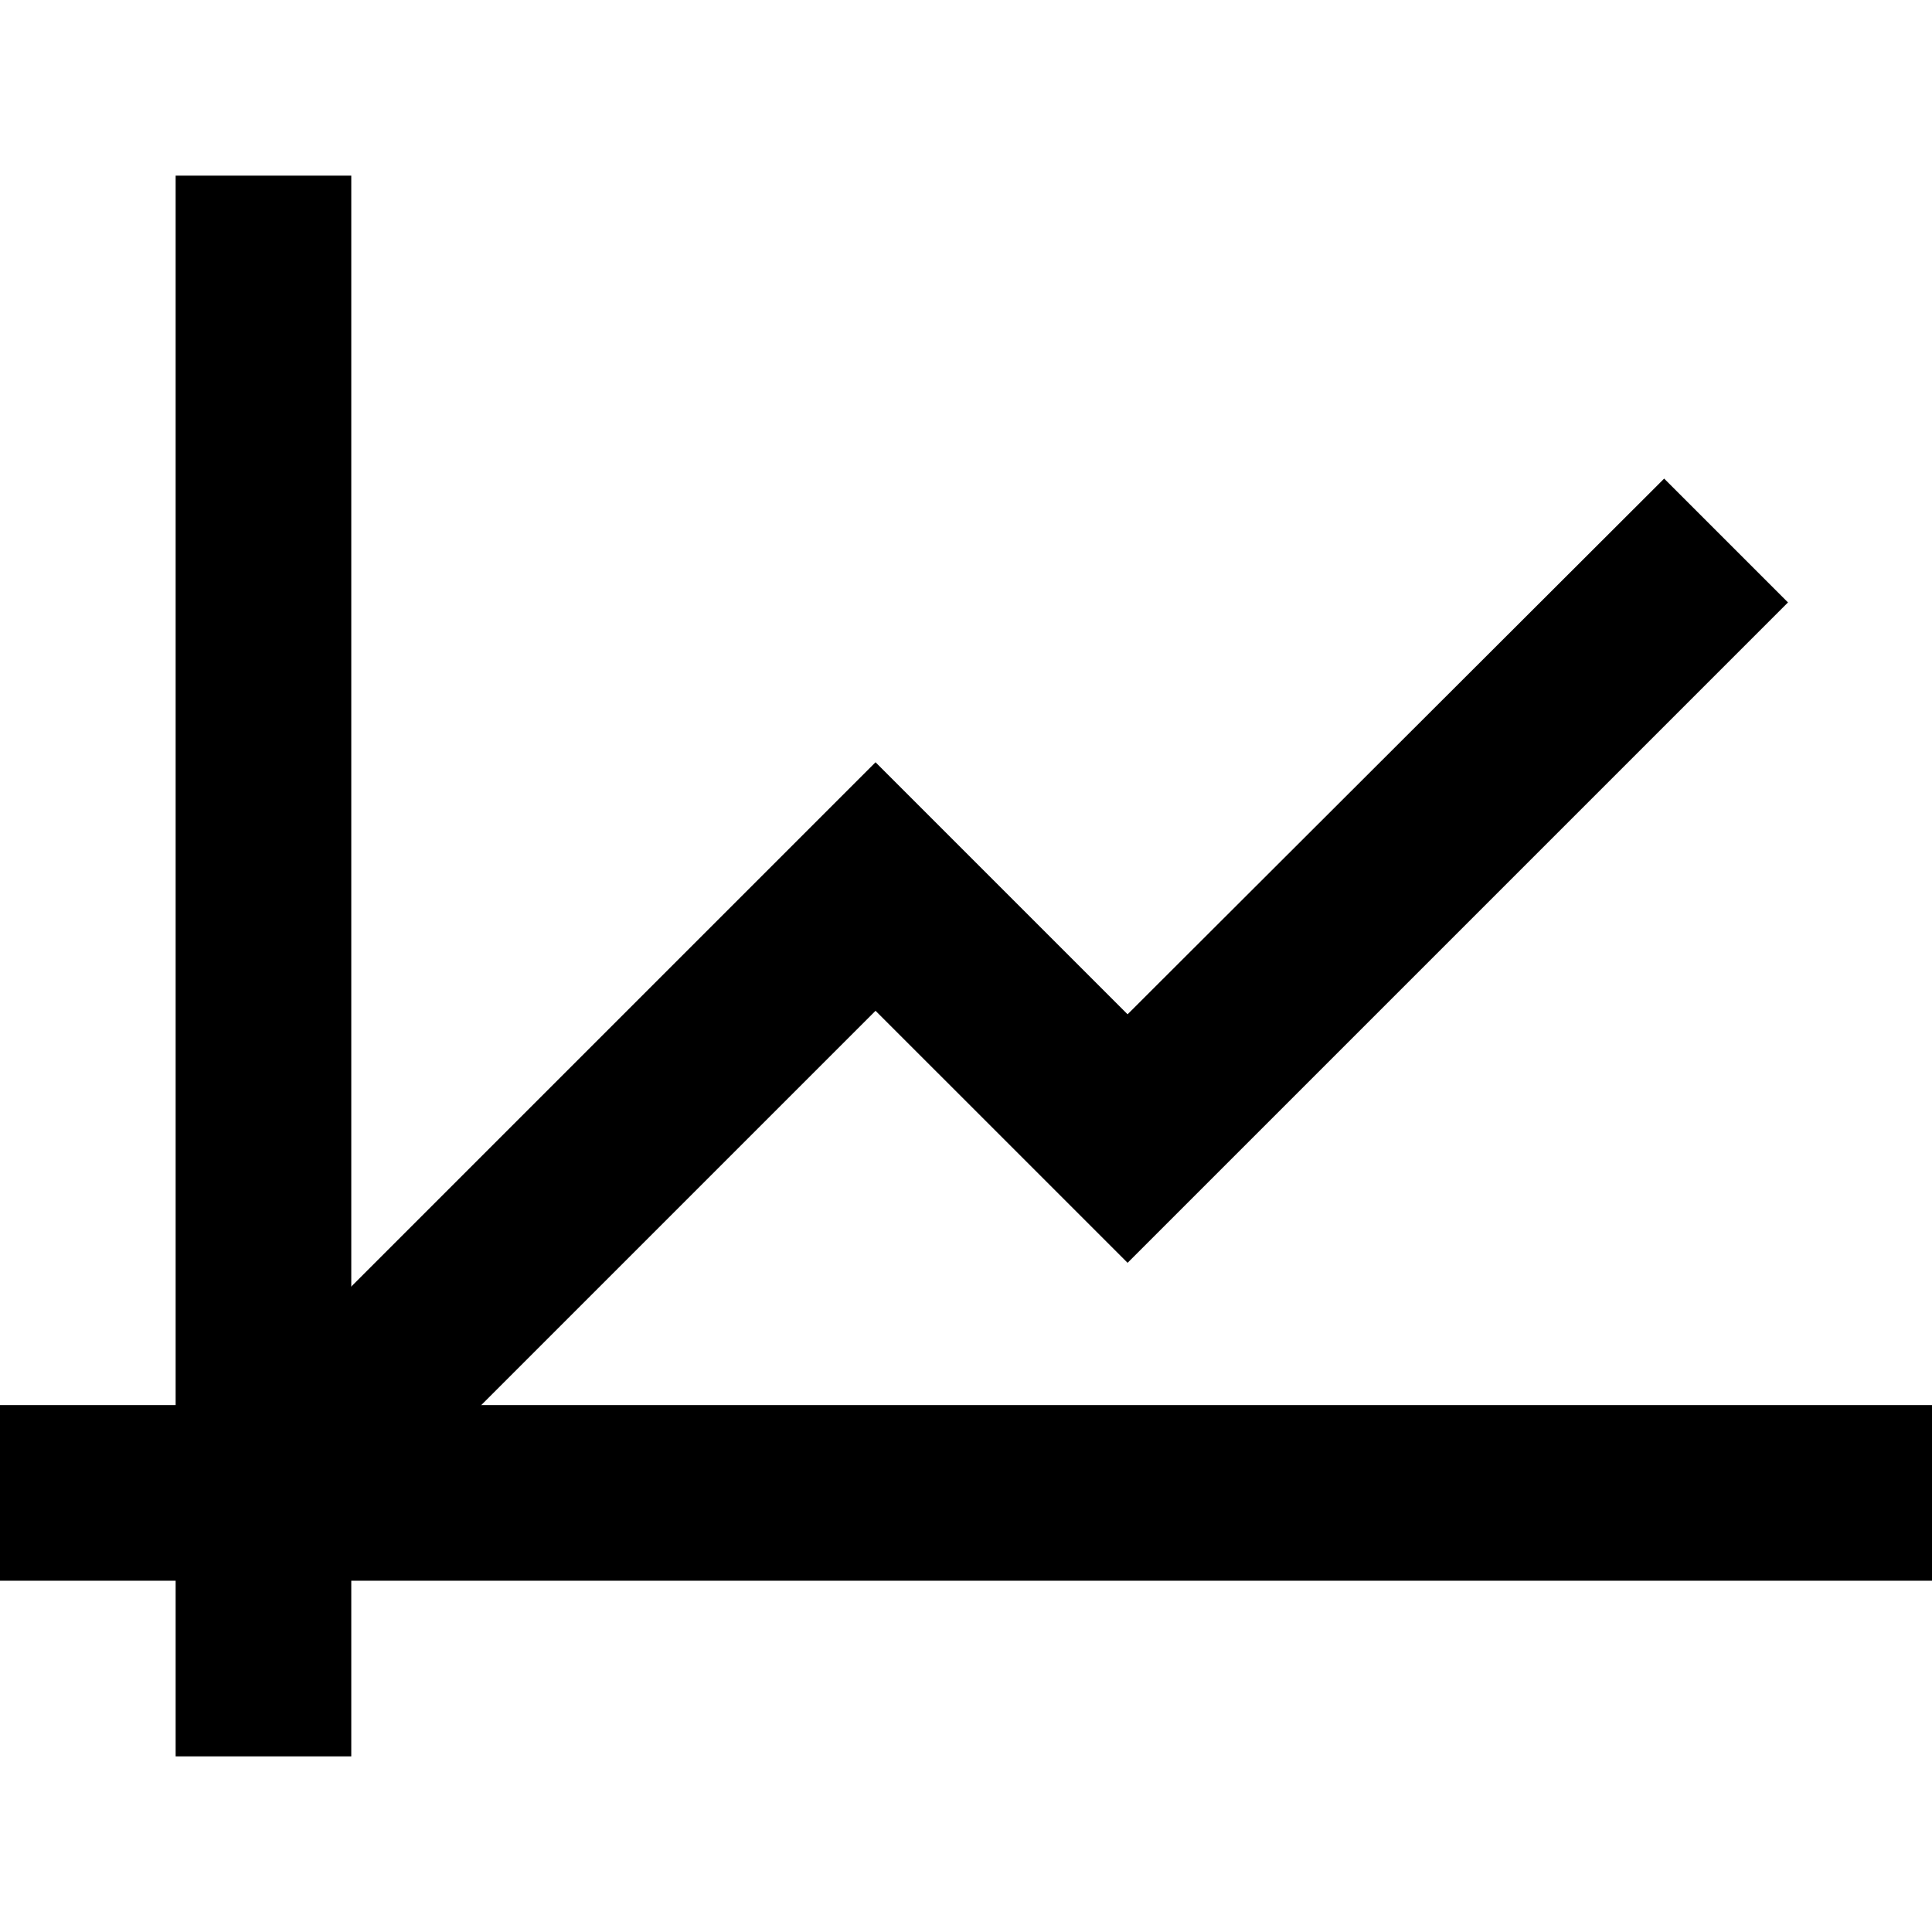 <?xml version="1.0" encoding="iso-8859-1"?>
<!-- Generator: Adobe Illustrator 19.0.0, SVG Export Plug-In . SVG Version: 6.00 Build 0)  -->
<svg version="1.1" id="Layer_1" xmlns="http://www.w3.org/2000/svg" xmlns:xlink="http://www.w3.org/1999/xlink" x="0px" y="0px"
	 viewBox="0 0 469.333 469.333" style="enable-background:new 0 0 469.333 469.333;" xml:space="preserve">
<g>
	<g>
		<polygon points="404.267,116.267 273.92,246.4 212.693,185.173 52.907,344.96 83.2,375.04 212.693,245.547 273.92,306.773 
			434.347,146.347 		"/>
	</g>
</g>
<g>
	<g>
		<rect x="42.667" y="42.667" width="42.667" height="384"/>
	</g>
</g>
<g>
	<g>
		<rect y="341.333" width="469.333" height="42.667"/>
	</g>
</g>
<g>
</g>
<g>
</g>
<g>
</g>
<g>
</g>
<g>
</g>
<g>
</g>
<g>
</g>
<g>
</g>
<g>
</g>
<g>
</g>
<g>
</g>
<g>
</g>
<g>
</g>
<g>
</g>
<g>
</g>
</svg>
